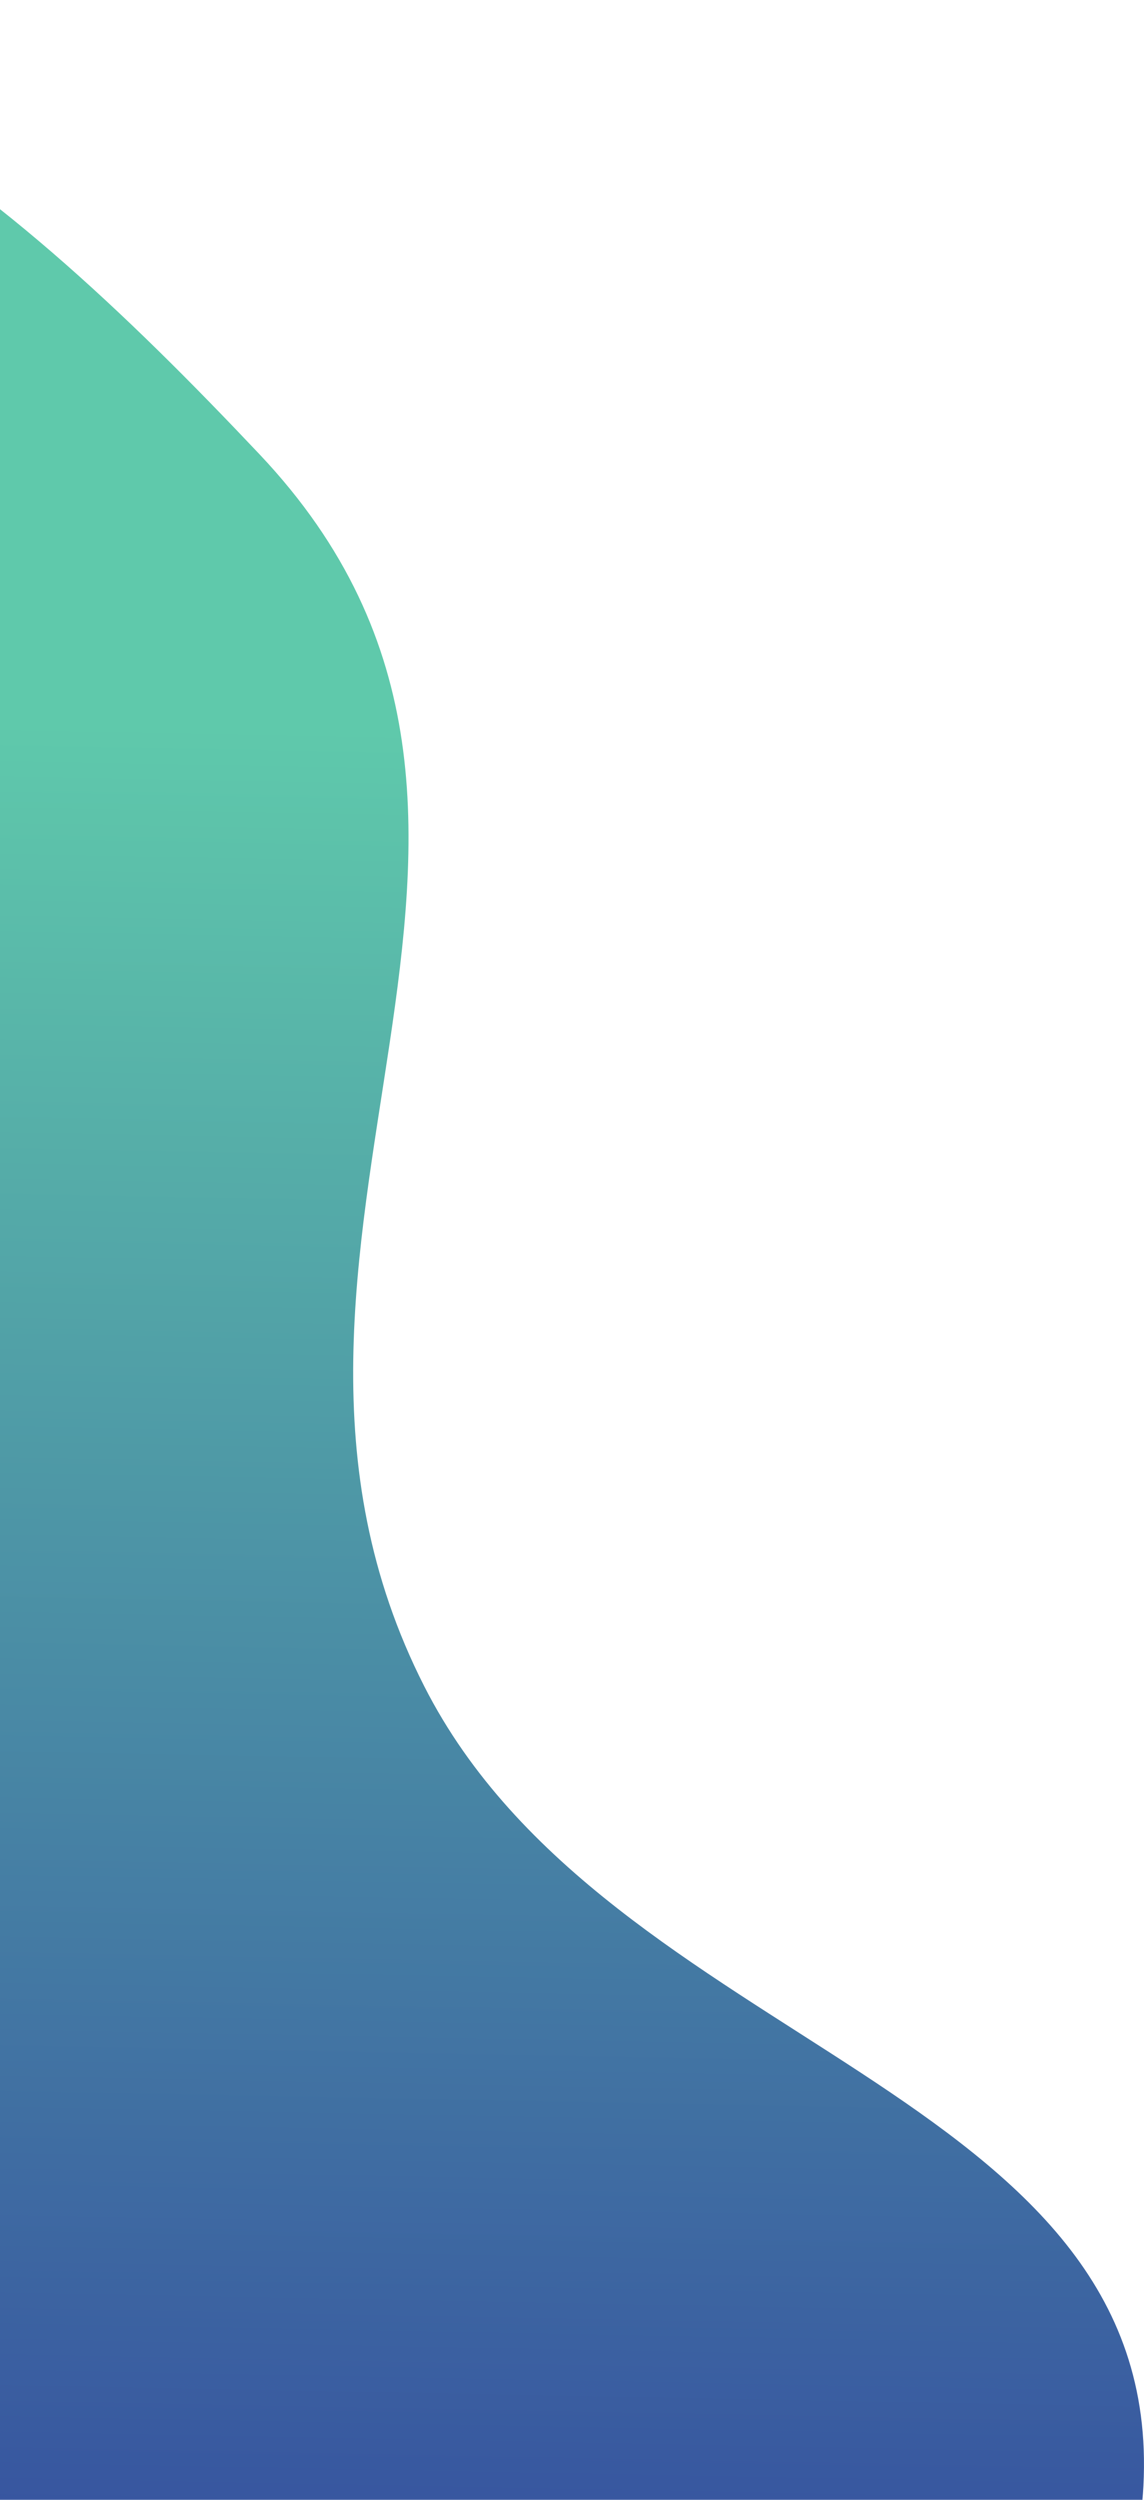 <svg width="114" height="249" viewBox="0 0 114 249" fill="none" xmlns="http://www.w3.org/2000/svg">
<path d="M-257.655 179.083C-257.309 212.886 -237.391 258.969 -200.266 249.141C-172.205 241.712 -199.142 210.551 -165.018 191.101C-130.894 171.651 -85.294 175.428 -62.473 204.525C-45.667 225.952 -73.228 248.016 -59.999 271.298C-29.591 324.814 110.767 307.585 113.94 247.632C116.043 207.892 60.691 204.175 42.28 167.972C19.911 123.986 60.885 82.302 25.847 45.236C-0.65 17.206 -30.688 -8.83 -69.893 4.207C-120.809 21.138 -16.919 103.813 -65.396 125.612C-87.918 135.74 -104.899 130.323 -129.957 128.004C-160.588 125.169 -175.814 100.887 -205.476 108.513C-241.427 117.756 -257.988 146.425 -257.655 179.083Z" fill="url(#paint0_linear_120_1495)"/>
<defs>
<linearGradient id="paint0_linear_120_1495" x1="-115.155" y1="49.591" x2="-120.612" y2="337.72" gradientUnits="userSpaceOnUse">
<stop offset="0.07" stop-color="#5FC9AB"/>
<stop offset="1" stop-color="#231B9A"/>
</linearGradient>
</defs>
</svg>
